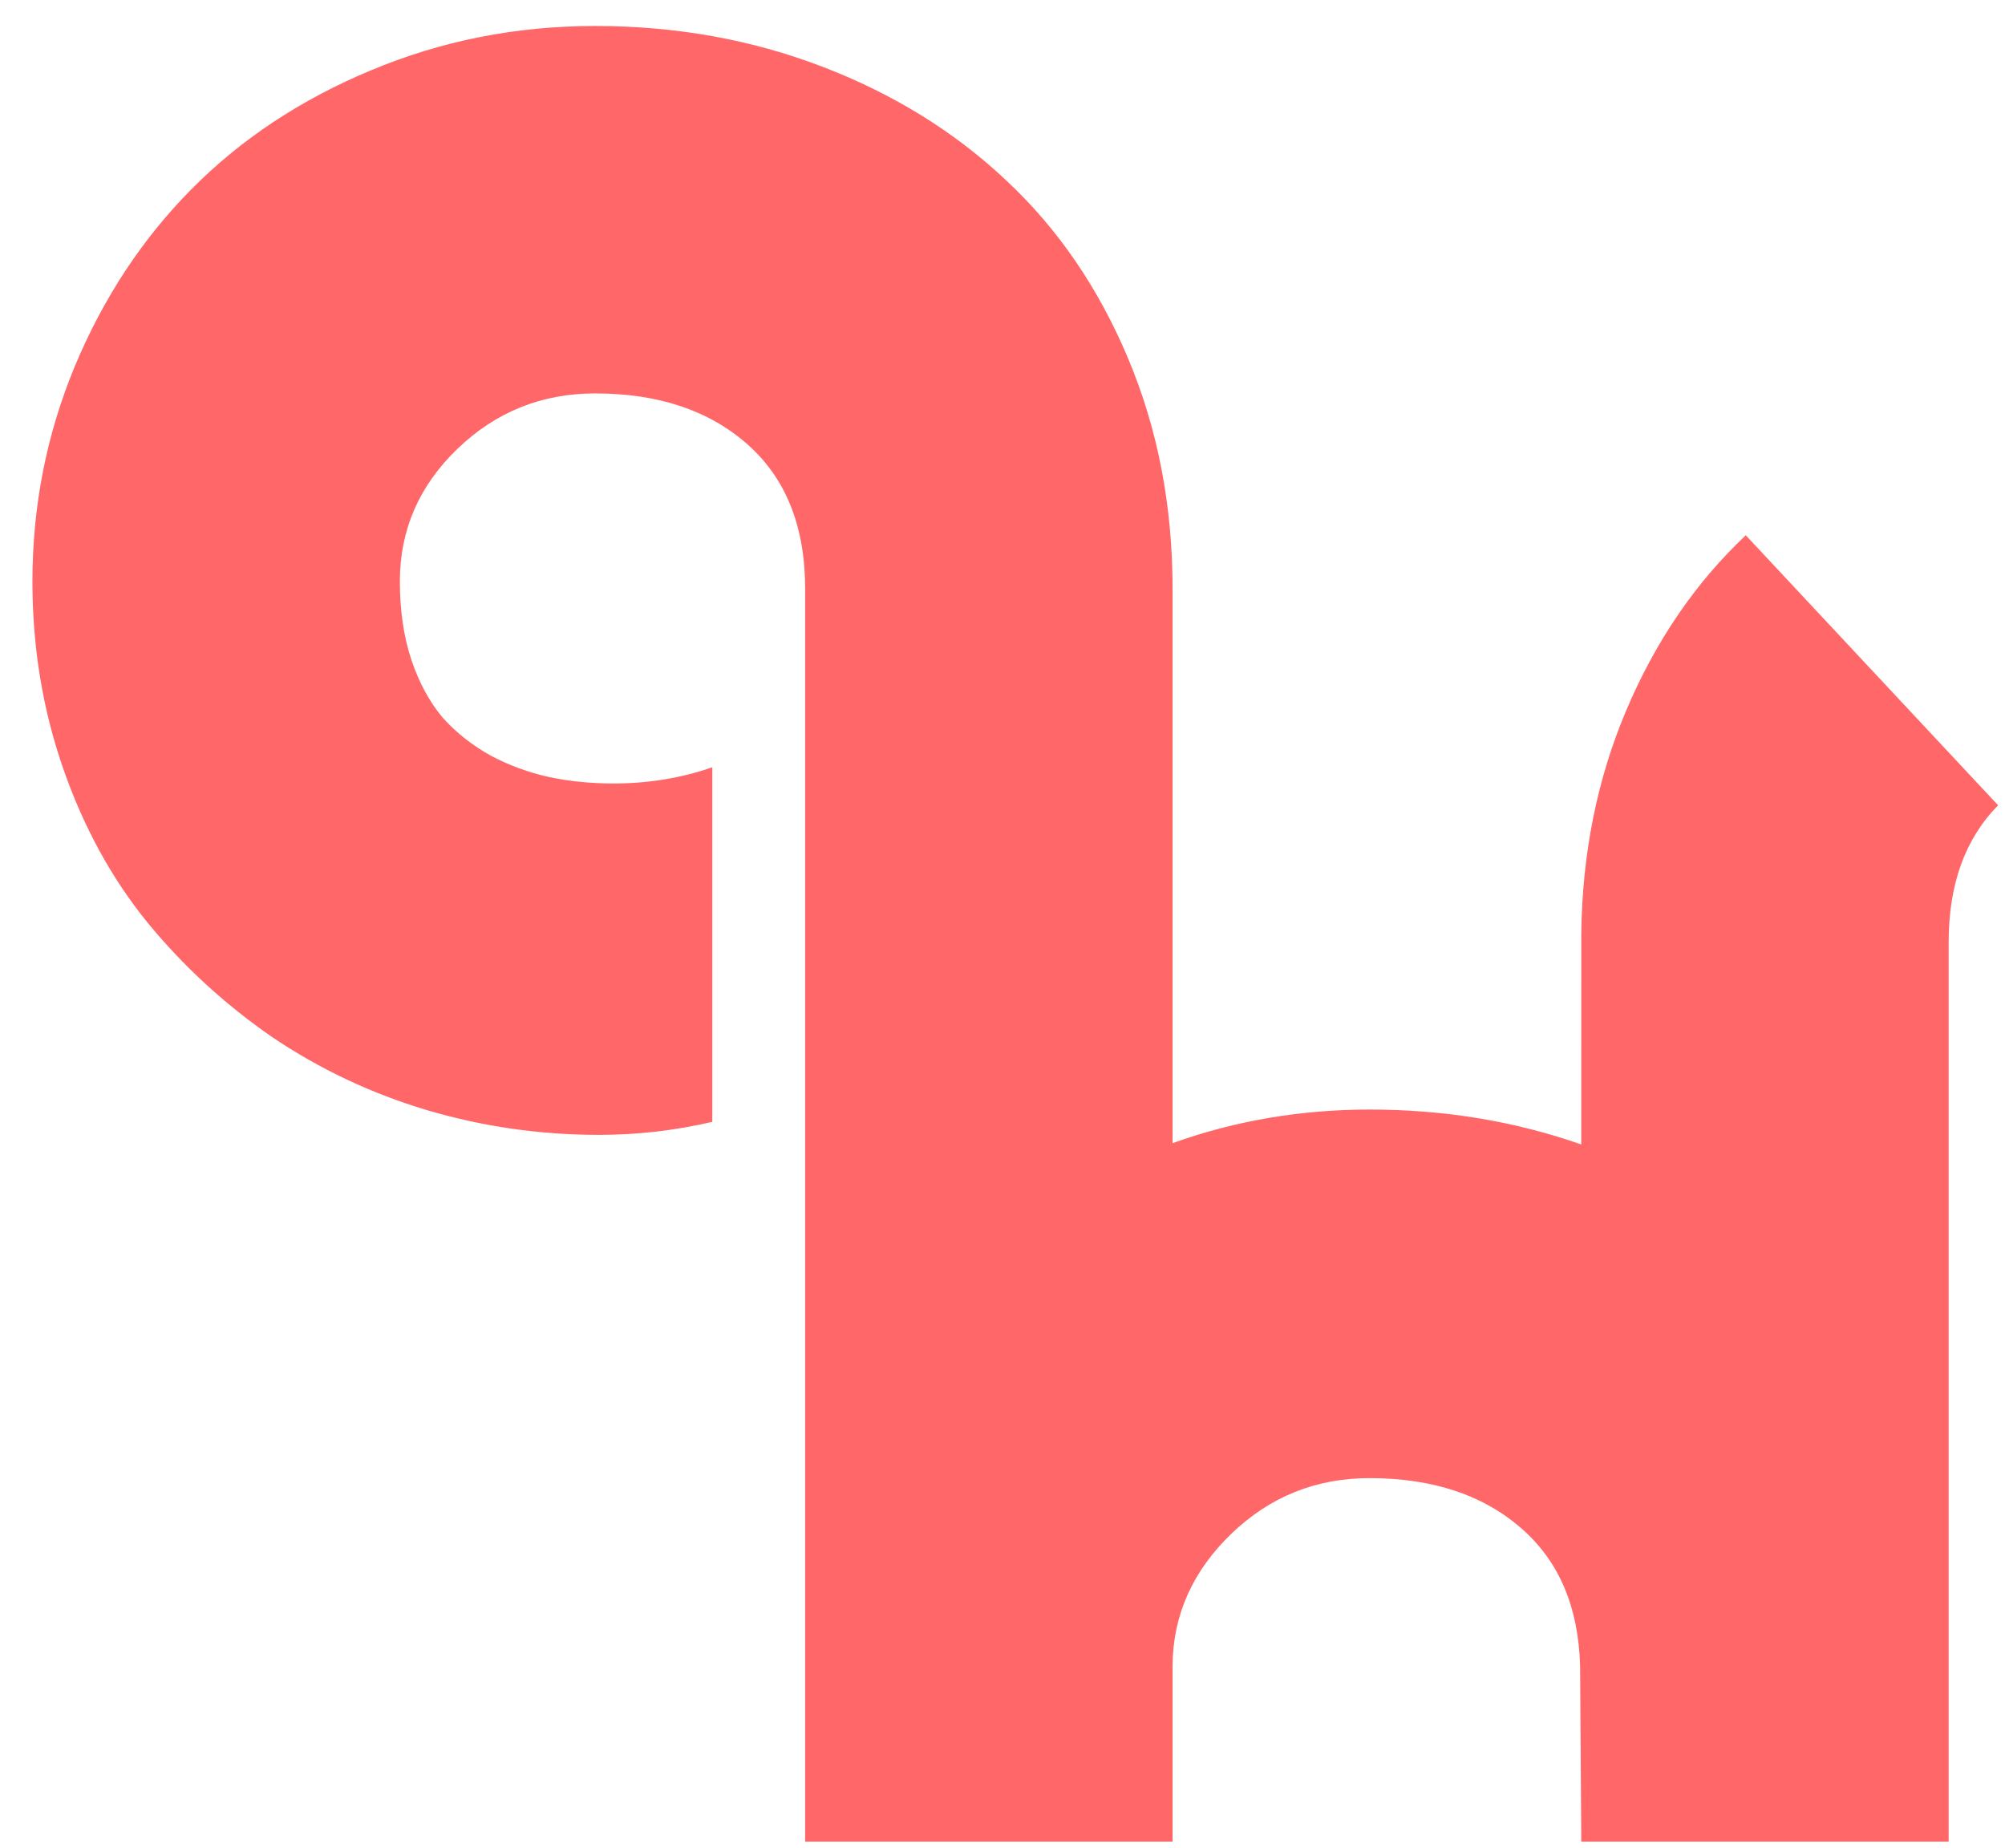 <svg width="51" height="47" viewBox="0 0 51 47" fill="none" xmlns="http://www.w3.org/2000/svg">
<path d="M19.016 11.304C19.992 12.169 20.48 13.393 20.48 14.976L20.48 46.84H29.826V42.364C29.833 41.062 30.351 39.943 31.323 39.007C32.303 38.065 33.474 37.594 34.839 37.594C36.45 37.594 37.746 38.028 38.726 38.896C39.661 39.724 40.15 40.88 40.192 42.364L40.222 46.84H49.567L49.567 23.958C49.567 22.491 49.986 21.333 50.825 20.482L44.406 13.614C43.116 14.831 42.099 16.326 41.353 18.098C40.624 19.831 40.246 21.713 40.222 23.745L40.221 29.108C38.533 28.516 36.739 28.22 34.839 28.22C33.084 28.22 31.413 28.505 29.826 29.075L29.826 14.976C29.826 12.862 29.449 10.909 28.695 9.116C27.941 7.324 26.909 5.816 25.598 4.592C24.288 3.356 22.73 2.391 20.925 1.699C19.121 1.007 17.192 0.661 15.14 0.661C13.125 0.661 11.222 1.038 9.429 1.792C7.649 2.533 6.128 3.541 4.868 4.814C3.619 6.075 2.63 7.577 1.901 9.32C1.184 11.051 0.825 12.874 0.825 14.79C0.825 16.459 1.085 18.041 1.604 19.537C2.123 21.033 2.84 22.343 3.755 23.468C4.67 24.581 5.727 25.551 6.926 26.379C8.137 27.195 9.448 27.813 10.857 28.234C12.278 28.654 13.737 28.864 15.233 28.864C16.212 28.864 17.173 28.754 18.118 28.533V19.515C17.329 19.789 16.491 19.927 15.604 19.927C15.023 19.927 14.473 19.871 13.954 19.76C13.447 19.648 12.958 19.469 12.489 19.222C12.019 18.962 11.611 18.641 11.265 18.258C10.931 17.862 10.665 17.374 10.467 16.793C10.27 16.2 10.171 15.532 10.171 14.79C10.171 13.48 10.659 12.355 11.636 11.415C12.612 10.476 13.78 10.006 15.14 10.006C16.747 10.006 18.039 10.439 19.016 11.304Z" fill="#FF6768"/>
</svg>
